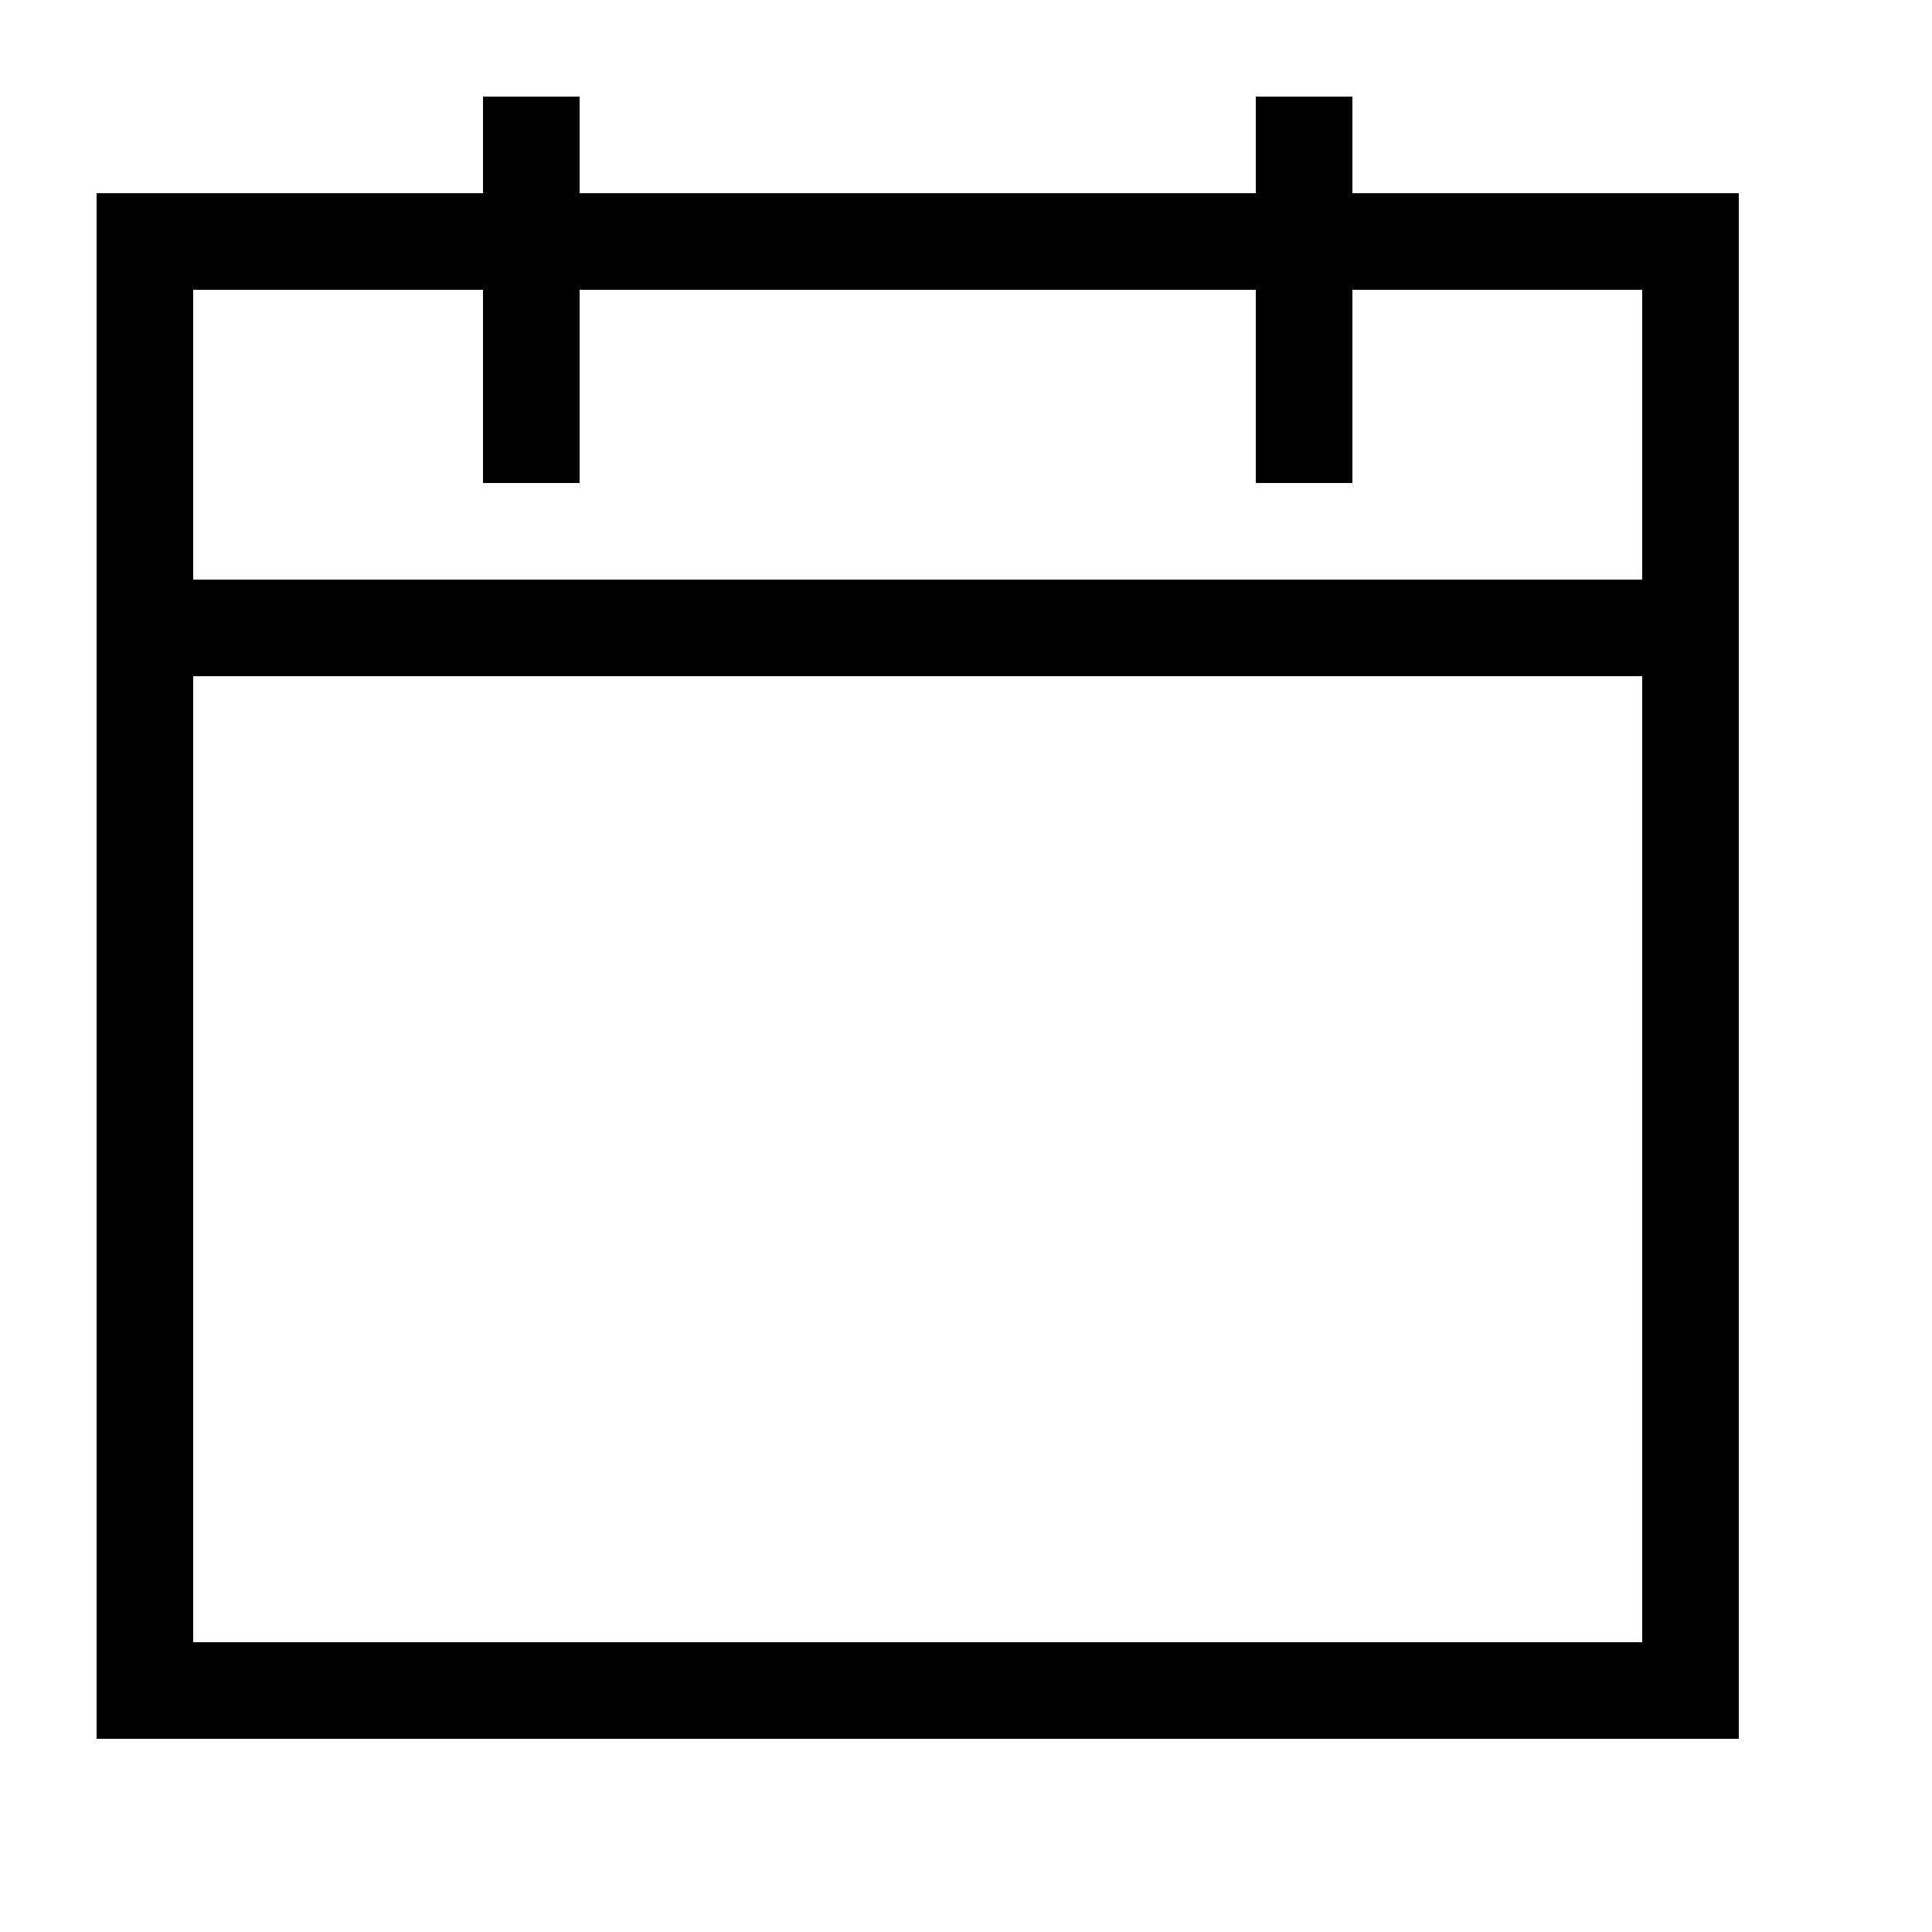 <?xml version="1.0" encoding="utf-8"?>
<!DOCTYPE svg PUBLIC "-//W3C//DTD SVG 1.1//EN" "http://www.w3.org/Graphics/SVG/1.1/DTD/svg11.dtd">
<svg version="1.1" id="icon-calendar" xmlns="http://www.w3.org/2000/svg" xmlns:xlink="http://www.w3.org/1999/xlink" x="0px" y="0px"
	 width="20px" height="20px" viewBox="0 0 20 20" enable-background="new 0 0 20 20" xml:space="preserve">
<path d="M1,18h17V7V6V2h-4l0,0V1h-1v1H6V1H5v1H1 M17,17H2V7h15V17L17,17z M2,6V3h3v2h1V3h7v2h1V3h3v3H2L2,6z"/>
</svg>
